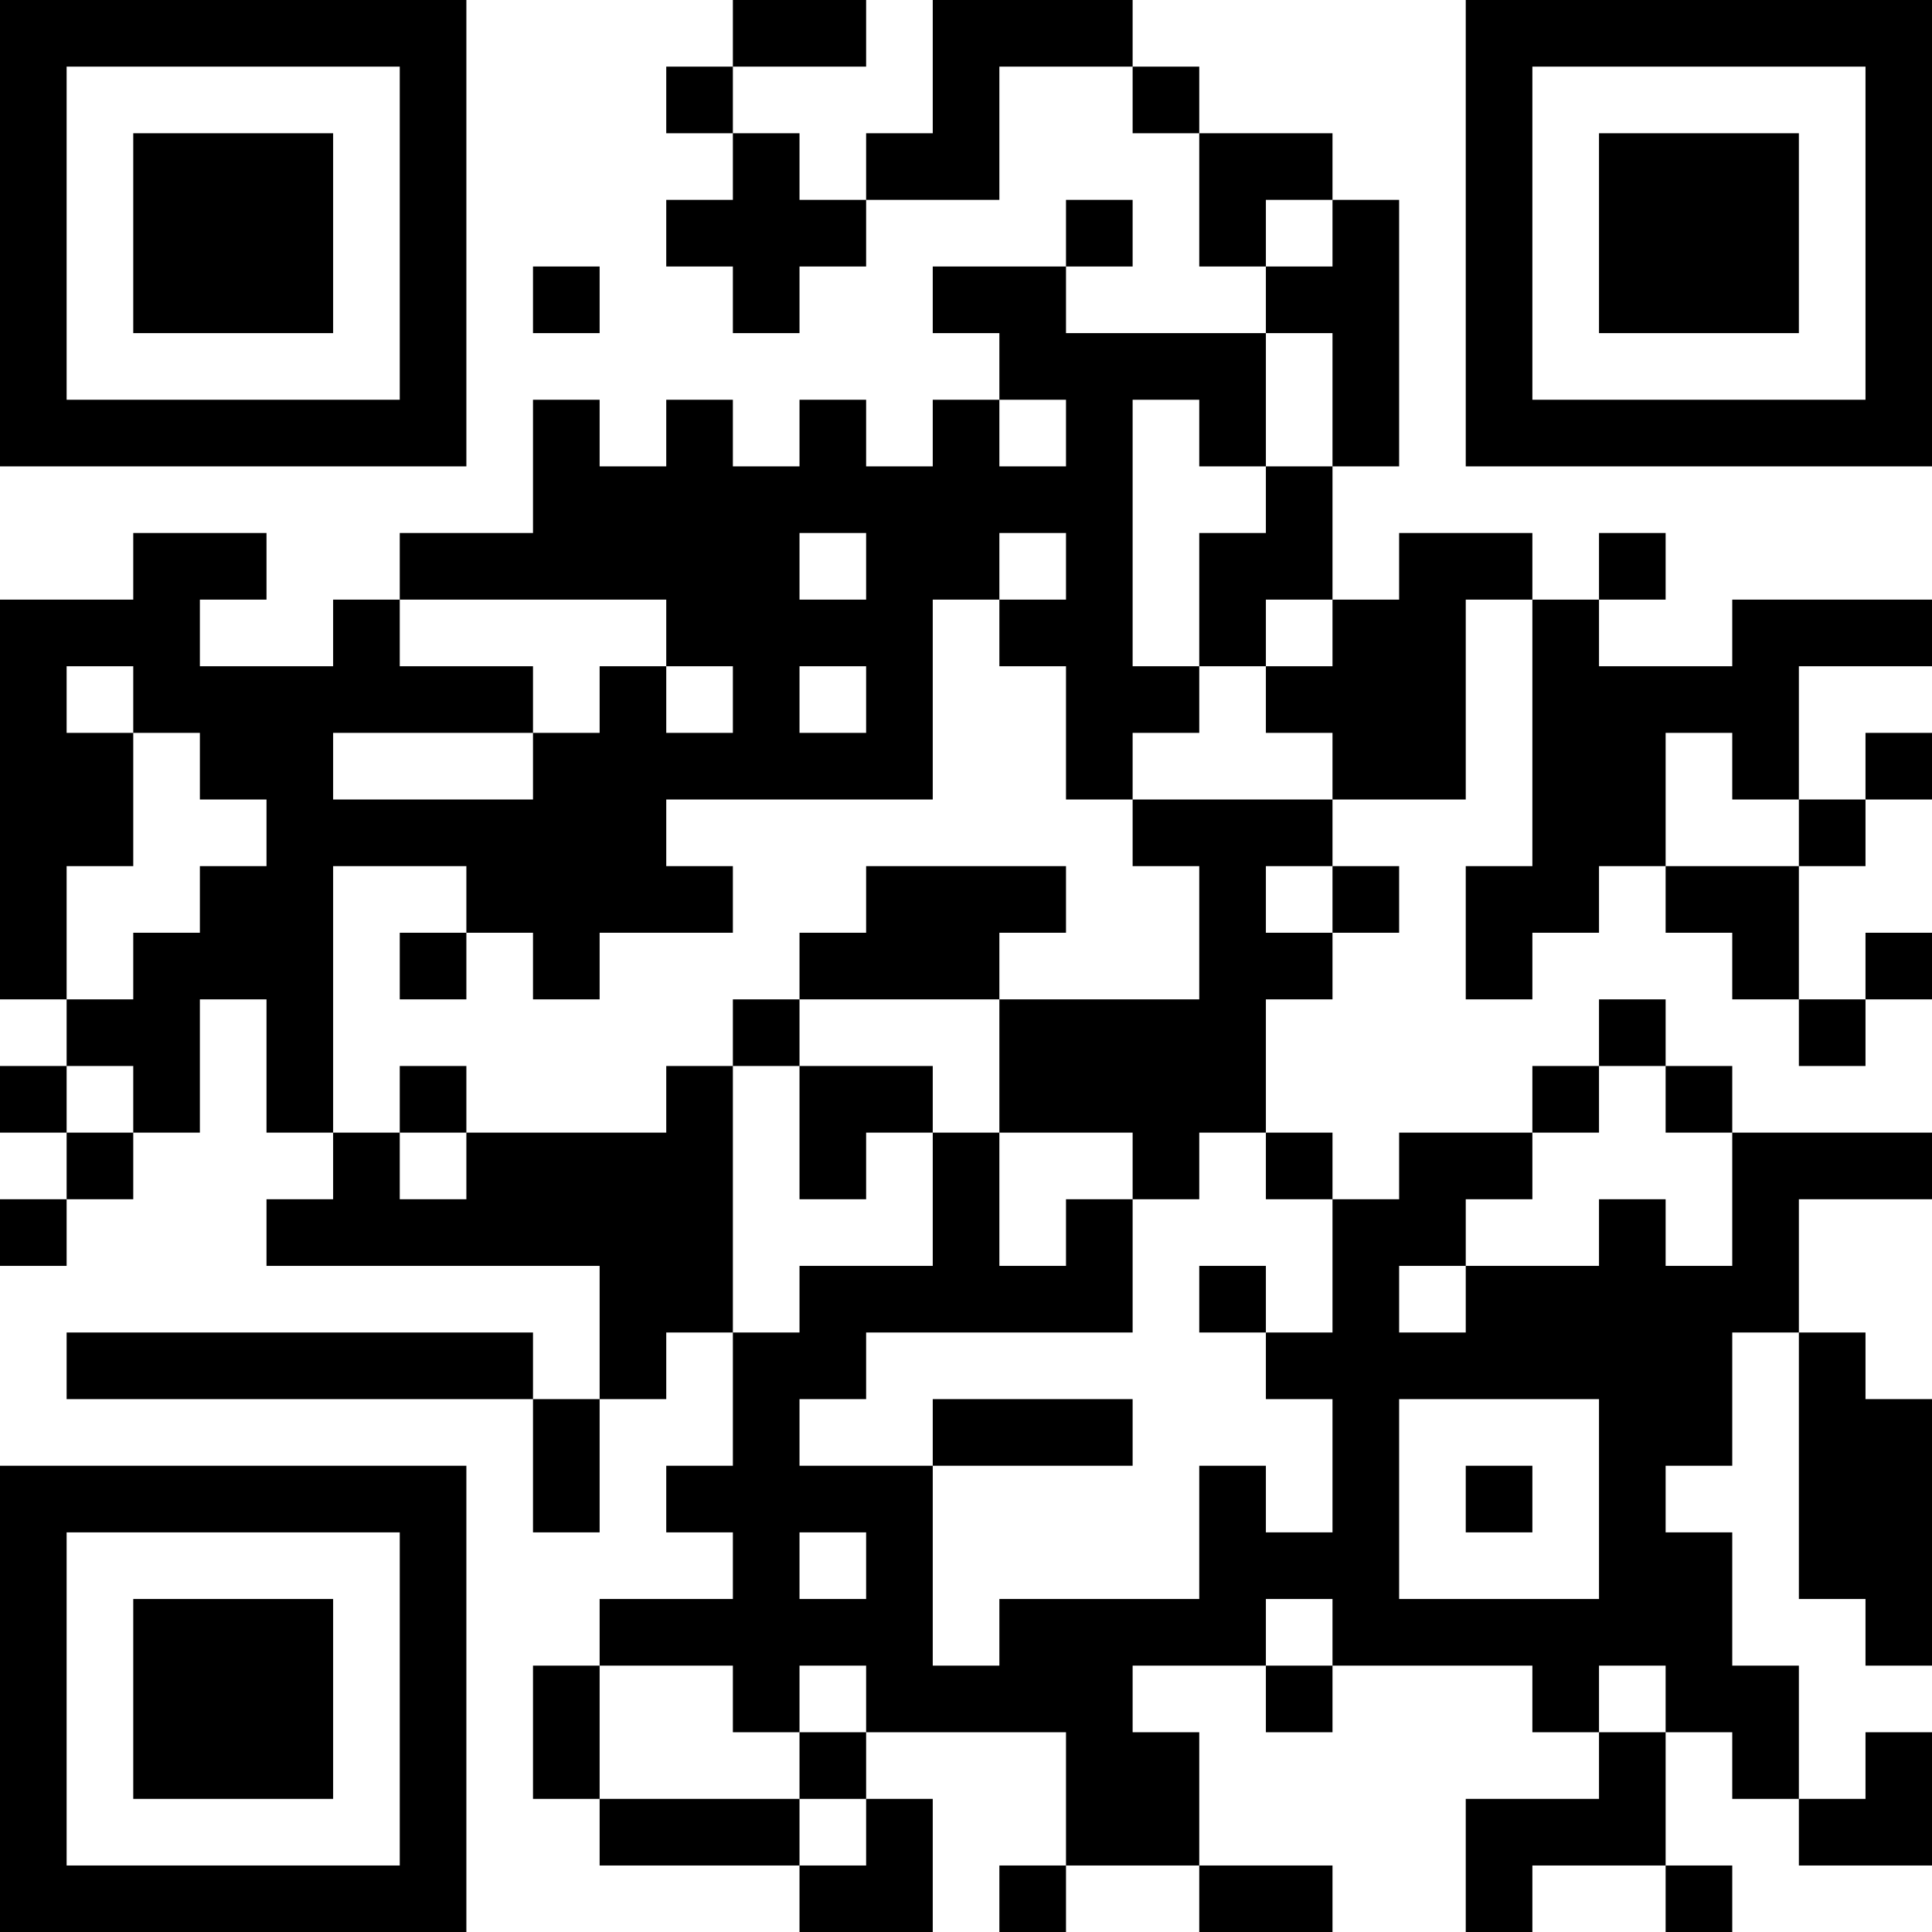 <?xml version="1.0" encoding="UTF-8"?>
<svg xmlns="http://www.w3.org/2000/svg" version="1.1" width="200" height="200" viewBox="0 0 200 200"><rect x="0" y="0" width="200" height="200" fill="#ffffff"/><g transform="scale(6.897)"><g transform="translate(0,0)"><path fill-rule="evenodd" d="M11 0L11 1L10 1L10 2L11 2L11 3L10 3L10 4L11 4L11 5L12 5L12 4L13 4L13 3L15 3L15 1L17 1L17 2L18 2L18 4L19 4L19 5L16 5L16 4L17 4L17 3L16 3L16 4L14 4L14 5L15 5L15 6L14 6L14 7L13 7L13 6L12 6L12 7L11 7L11 6L10 6L10 7L9 7L9 6L8 6L8 8L6 8L6 9L5 9L5 10L3 10L3 9L4 9L4 8L2 8L2 9L0 9L0 15L1 15L1 16L0 16L0 17L1 17L1 18L0 18L0 19L1 19L1 18L2 18L2 17L3 17L3 15L4 15L4 17L5 17L5 18L4 18L4 19L9 19L9 21L8 21L8 20L1 20L1 21L8 21L8 23L9 23L9 21L10 21L10 20L11 20L11 22L10 22L10 23L11 23L11 24L9 24L9 25L8 25L8 27L9 27L9 28L12 28L12 29L14 29L14 27L13 27L13 26L16 26L16 28L15 28L15 29L16 29L16 28L18 28L18 29L20 29L20 28L18 28L18 26L17 26L17 25L19 25L19 26L20 26L20 25L23 25L23 26L24 26L24 27L22 27L22 29L23 29L23 28L25 28L25 29L26 29L26 28L25 28L25 26L26 26L26 27L27 27L27 28L29 28L29 26L28 26L28 27L27 27L27 25L26 25L26 23L25 23L25 22L26 22L26 20L27 20L27 24L28 24L28 25L29 25L29 21L28 21L28 20L27 20L27 18L29 18L29 17L26 17L26 16L25 16L25 15L24 15L24 16L23 16L23 17L21 17L21 18L20 18L20 17L19 17L19 15L20 15L20 14L21 14L21 13L20 13L20 12L22 12L22 9L23 9L23 13L22 13L22 15L23 15L23 14L24 14L24 13L25 13L25 14L26 14L26 15L27 15L27 16L28 16L28 15L29 15L29 14L28 14L28 15L27 15L27 13L28 13L28 12L29 12L29 11L28 11L28 12L27 12L27 10L29 10L29 9L26 9L26 10L24 10L24 9L25 9L25 8L24 8L24 9L23 9L23 8L21 8L21 9L20 9L20 7L21 7L21 3L20 3L20 2L18 2L18 1L17 1L17 0L14 0L14 2L13 2L13 3L12 3L12 2L11 2L11 1L13 1L13 0ZM19 3L19 4L20 4L20 3ZM8 4L8 5L9 5L9 4ZM19 5L19 7L18 7L18 6L17 6L17 10L18 10L18 11L17 11L17 12L16 12L16 10L15 10L15 9L16 9L16 8L15 8L15 9L14 9L14 12L10 12L10 13L11 13L11 14L9 14L9 15L8 15L8 14L7 14L7 13L5 13L5 17L6 17L6 18L7 18L7 17L10 17L10 16L11 16L11 20L12 20L12 19L14 19L14 17L15 17L15 19L16 19L16 18L17 18L17 20L13 20L13 21L12 21L12 22L14 22L14 25L15 25L15 24L18 24L18 22L19 22L19 23L20 23L20 21L19 21L19 20L20 20L20 18L19 18L19 17L18 17L18 18L17 18L17 17L15 17L15 15L18 15L18 13L17 13L17 12L20 12L20 11L19 11L19 10L20 10L20 9L19 9L19 10L18 10L18 8L19 8L19 7L20 7L20 5ZM15 6L15 7L16 7L16 6ZM12 8L12 9L13 9L13 8ZM6 9L6 10L8 10L8 11L5 11L5 12L8 12L8 11L9 11L9 10L10 10L10 11L11 11L11 10L10 10L10 9ZM1 10L1 11L2 11L2 13L1 13L1 15L2 15L2 14L3 14L3 13L4 13L4 12L3 12L3 11L2 11L2 10ZM12 10L12 11L13 11L13 10ZM25 11L25 13L27 13L27 12L26 12L26 11ZM13 13L13 14L12 14L12 15L11 15L11 16L12 16L12 18L13 18L13 17L14 17L14 16L12 16L12 15L15 15L15 14L16 14L16 13ZM19 13L19 14L20 14L20 13ZM6 14L6 15L7 15L7 14ZM1 16L1 17L2 17L2 16ZM6 16L6 17L7 17L7 16ZM24 16L24 17L23 17L23 18L22 18L22 19L21 19L21 20L22 20L22 19L24 19L24 18L25 18L25 19L26 19L26 17L25 17L25 16ZM18 19L18 20L19 20L19 19ZM14 21L14 22L17 22L17 21ZM21 21L21 24L24 24L24 21ZM22 22L22 23L23 23L23 22ZM12 23L12 24L13 24L13 23ZM19 24L19 25L20 25L20 24ZM9 25L9 27L12 27L12 28L13 28L13 27L12 27L12 26L13 26L13 25L12 25L12 26L11 26L11 25ZM24 25L24 26L25 26L25 25ZM0 0L0 7L7 7L7 0ZM1 1L1 6L6 6L6 1ZM2 2L2 5L5 5L5 2ZM22 0L22 7L29 7L29 0ZM23 1L23 6L28 6L28 1ZM24 2L24 5L27 5L27 2ZM0 22L0 29L7 29L7 22ZM1 23L1 28L6 28L6 23ZM2 24L2 27L5 27L5 24Z" fill="#000000"/></g></g></svg>
